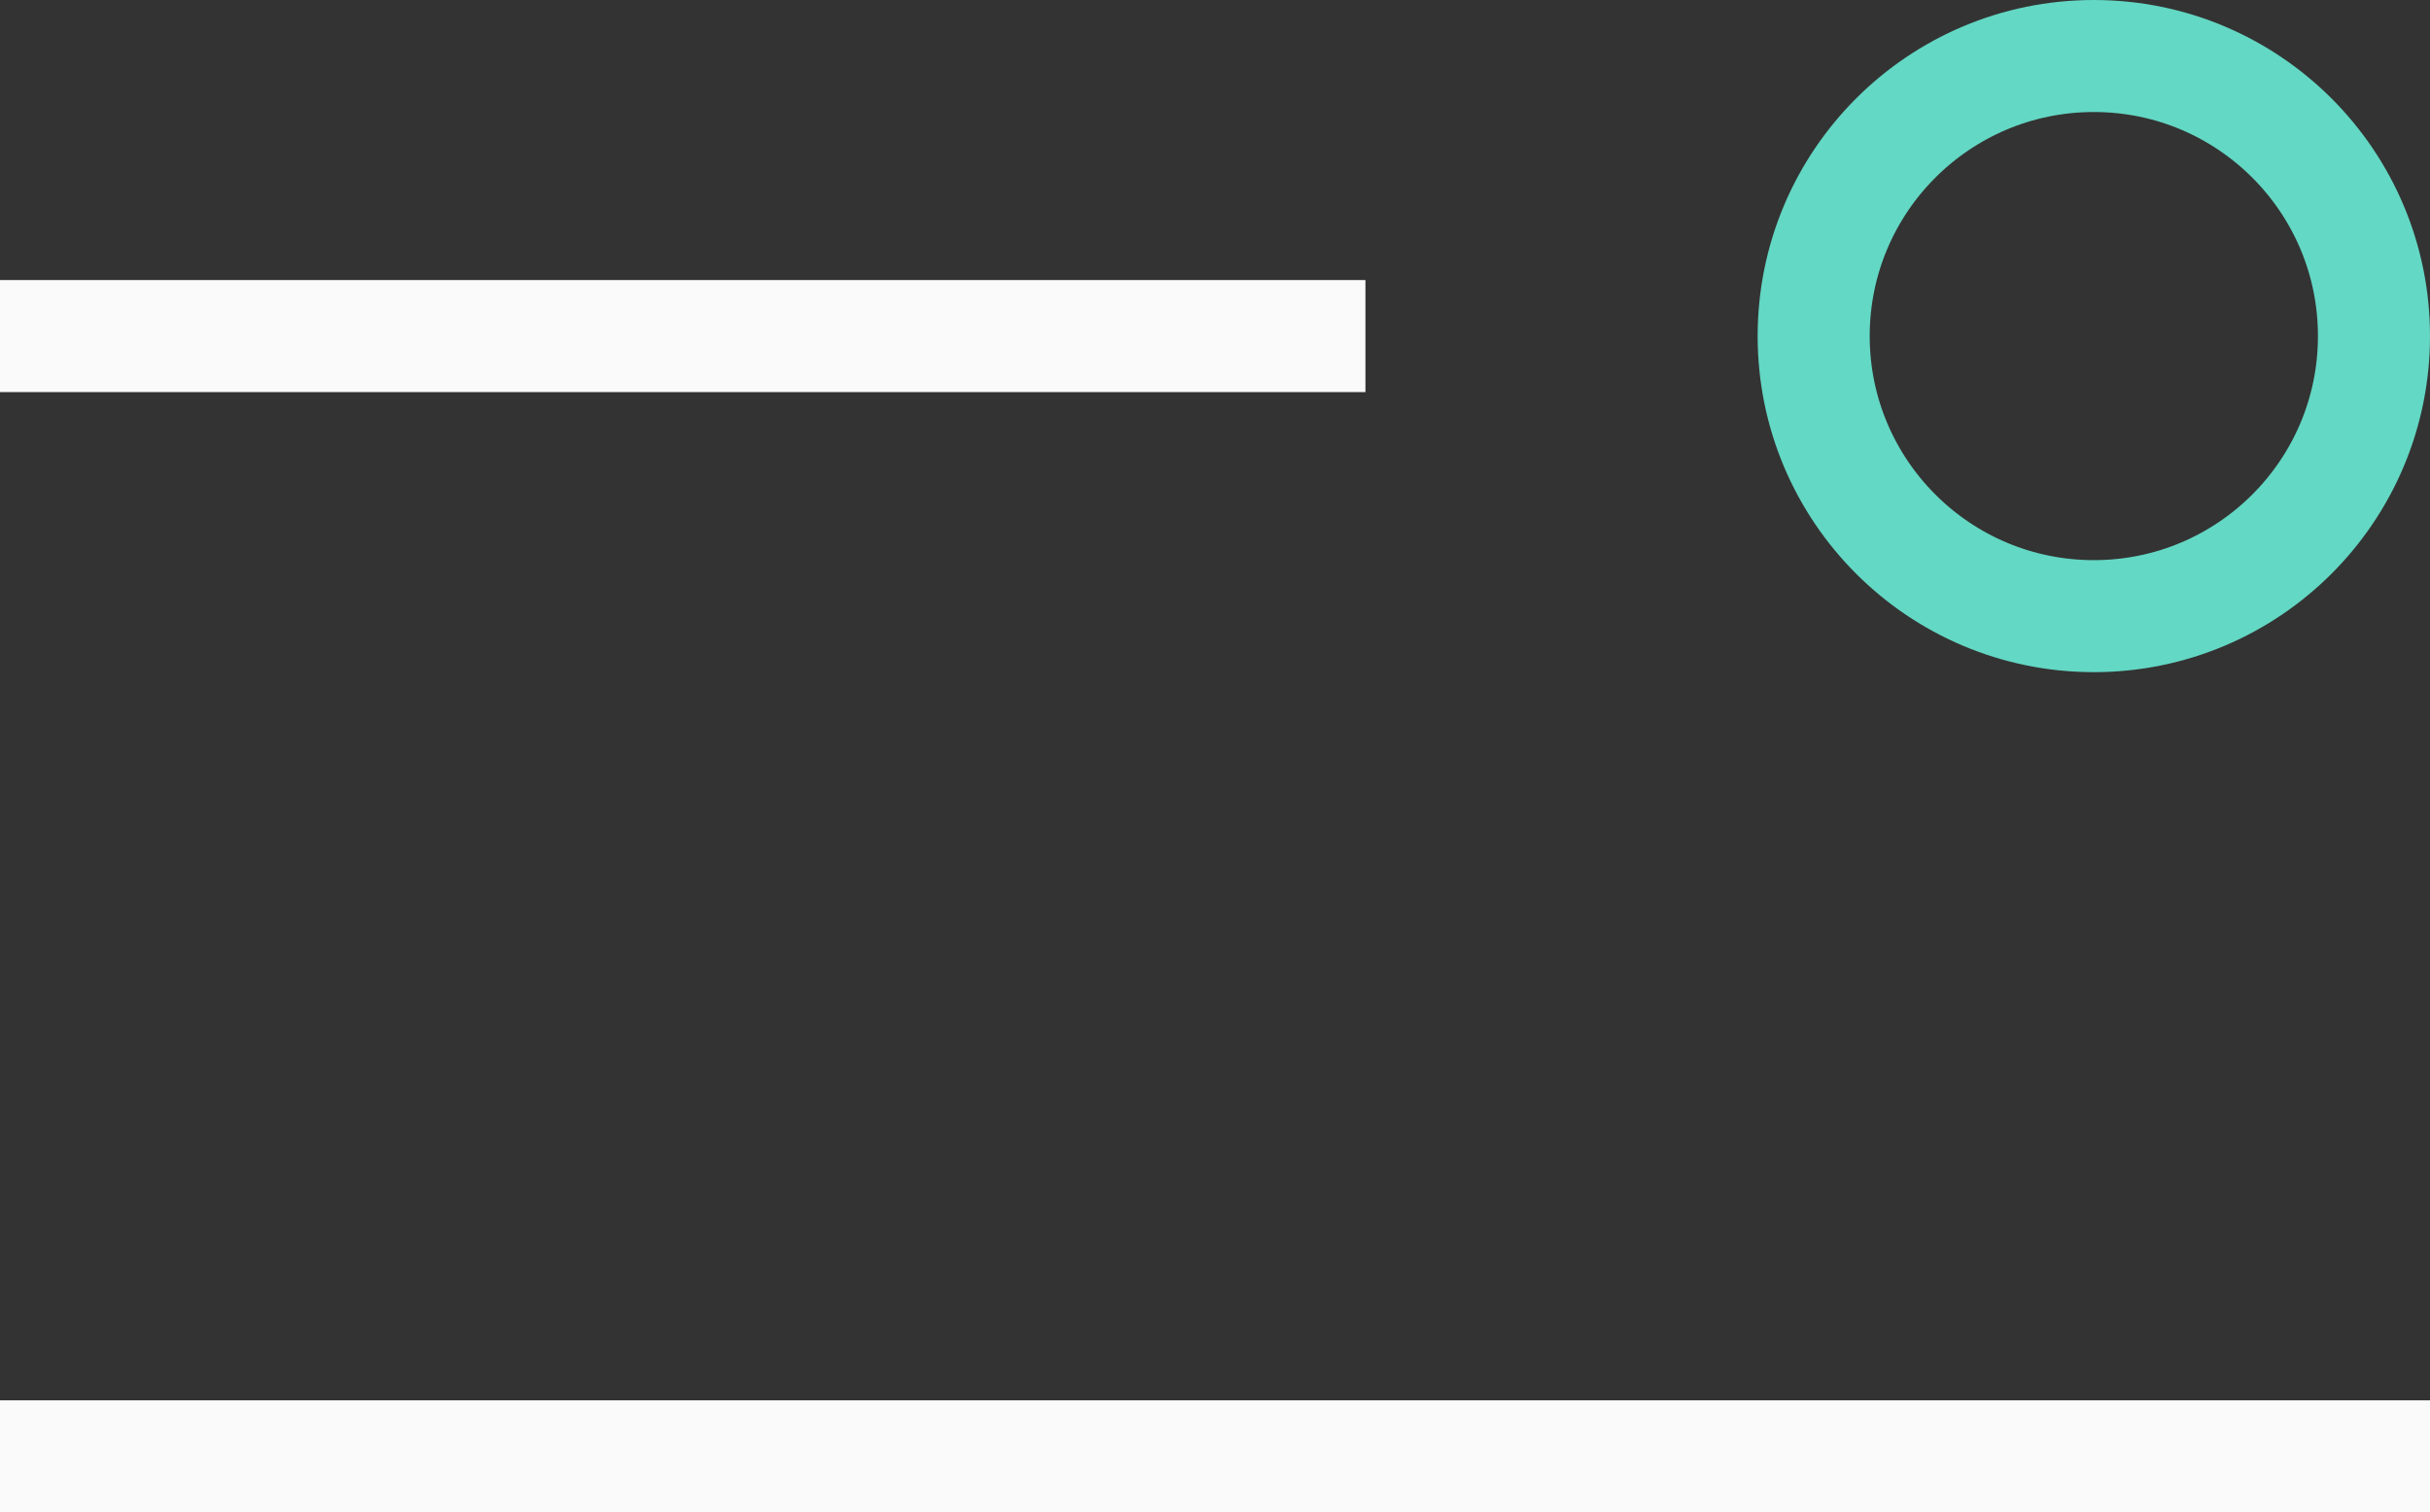<svg xmlns="http://www.w3.org/2000/svg" viewBox="0 0 21.685 13.5"><rect x="0" y="0" width="21.685" height="13.5" fill="#333333" stroke="none"/><g fill="none"><path stroke="#fafafa" d="M0 3h12.185M0 13h21.685"/><g stroke="#63d8c4" transform="translate(15.685)"><circle cx="3" cy="3" r="3" stroke="none"/><circle cx="3" cy="3" r="2.5"/></g></g></svg>